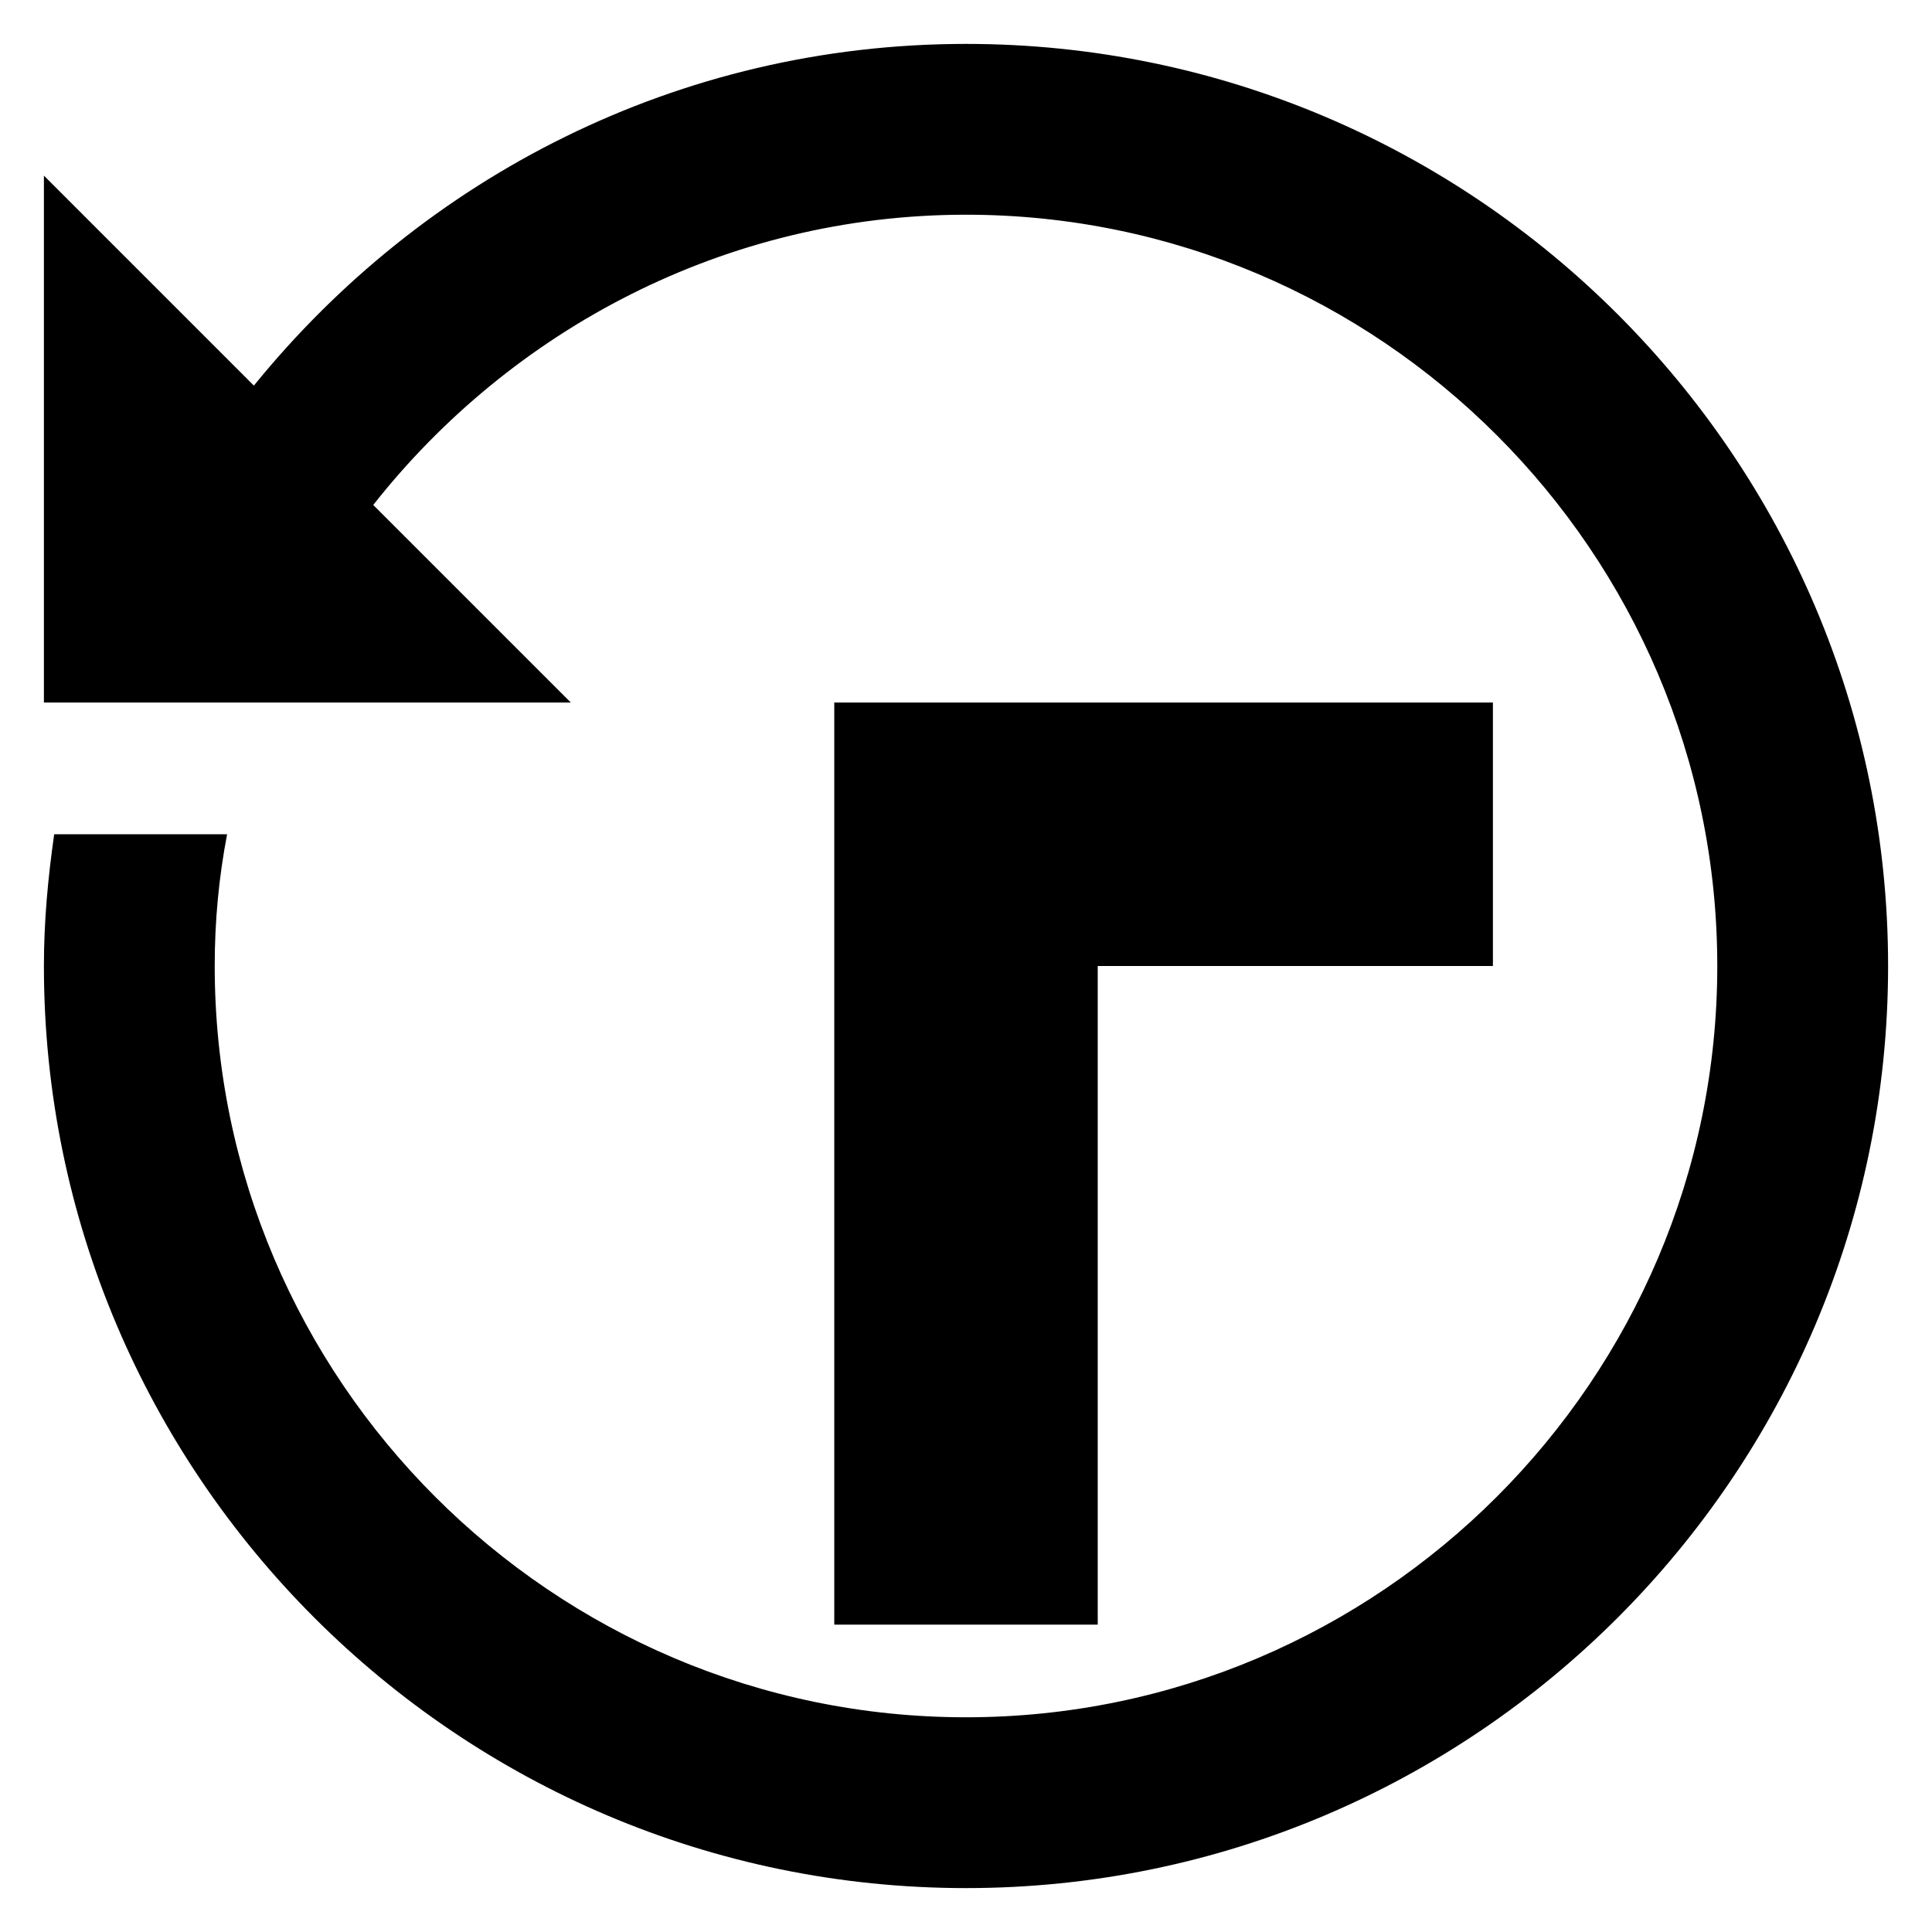 <?xml version="1.0" encoding="UTF-8" standalone="no"?>
<svg width="22px" height="22px" viewBox="0 0 22 22" version="1.1" xmlns="http://www.w3.org/2000/svg" xmlns:xlink="http://www.w3.org/1999/xlink" xmlns:sketch="http://www.bohemiancoding.com/sketch/ns">
    <!-- Generator: Sketch 3.4.2 (15855) - http://www.bohemiancoding.com/sketch -->
    <title>octicon-history</title>
    <desc>Created with Sketch.</desc>
    <defs></defs>
    <g id="Symbols" stroke="none" stroke-width="1" fill="none" fill-rule="evenodd" sketch:type="MSPage">
        <g id="Octicons" sketch:type="MSArtboardGroup" transform="translate(-1281, -866)">
            <g id="icons" sketch:type="MSLayerGroup" transform="translate(788, 613)">
                <g id="octicon-history" transform="translate(480, 240)">
                    <g id="icon-grid-copy-95"></g>
                    <path d="M25.5,31.5 L22.5,31.5 L22.5,21 L30,21 L30,24 L25.5,24 L25.5,31.5 L25.5,31.5 Z M24,13.5 C20.719,13.5 17.812,15.023 15.891,17.391 L13.5,15 L13.5,21 L19.5,21 L17.25,18.75 C18.82,16.758 21.258,15.445 24,15.445 C28.711,15.445 32.555,19.289 32.555,24 C32.555,28.711 28.711,32.555 24,32.555 C19.289,32.555 15.445,28.711 15.445,24 C15.445,23.484 15.492,22.992 15.586,22.5 L13.617,22.5 C13.547,22.992 13.5,23.484 13.5,24 C13.5,29.789 18.211,34.5 24,34.5 C29.789,34.5 34.5,29.789 34.5,24 C34.5,18.211 29.789,13.5 24,13.5 L24,13.5 Z" id="Shape" fill="#000000" sketch:type="MSShapeGroup"></path>
                </g>
            </g>
        </g>
    </g>
</svg>